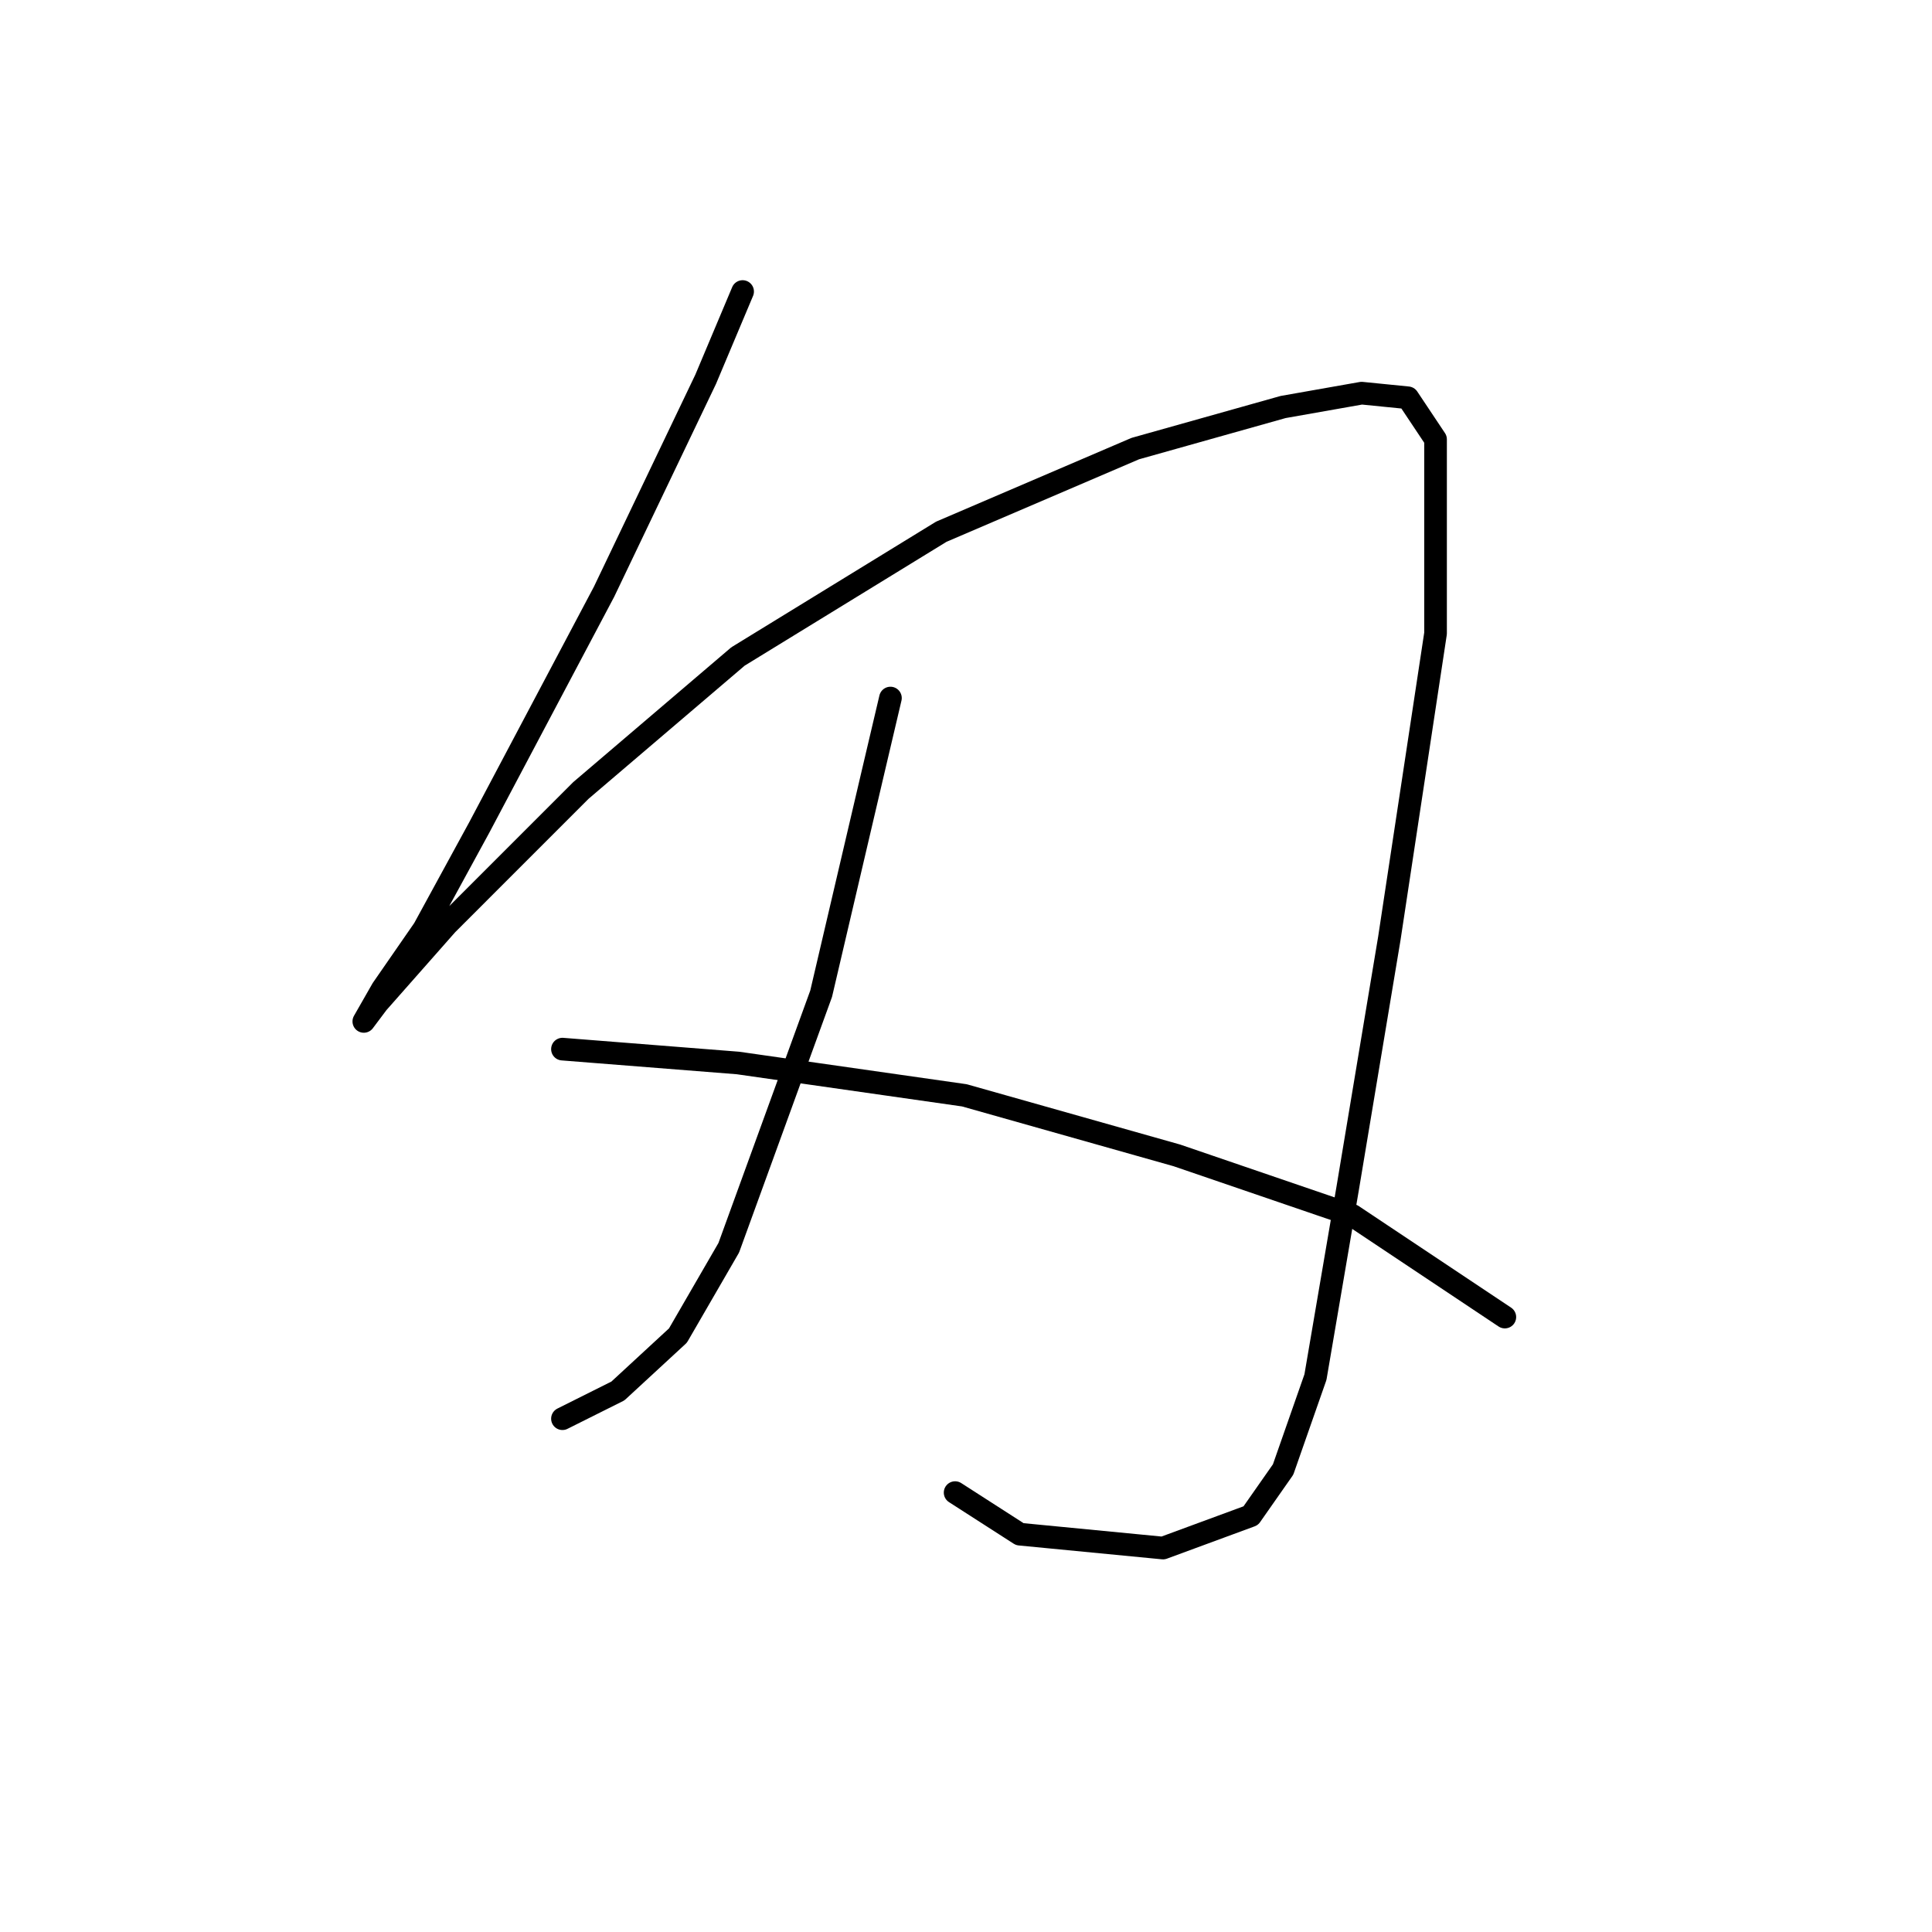 <?xml version="1.0" standalone="no"?>
    <svg width="256" height="256" xmlns="http://www.w3.org/2000/svg" version="1.1">
    <polyline stroke="black" stroke-width="3" stroke-linecap="round" fill="transparent" stroke-linejoin="round" points="98.401 38.629 93.504 50.259 80.037 78.416 63.51 109.634 56.165 123.1 50.656 131.058 48.207 135.343 50.044 132.894 59.226 122.488 76.977 104.737 97.789 86.986 124.722 70.459 150.43 59.441 170.018 53.932 180.424 52.095 186.545 52.707 190.218 58.216 190.218 83.925 184.097 124.325 178.588 157.379 174.303 182.475 170.018 194.718 165.733 200.839 154.103 205.124 135.128 203.287 126.558 197.778 126.558 197.778 " />
        <polyline stroke="black" stroke-width="3" stroke-linecap="round" fill="transparent" stroke-linejoin="round" points="117.988 92.495 115.54 102.901 108.807 131.67 96.564 165.336 89.831 176.966 81.874 184.312 74.528 187.985 74.528 187.985 " />
        <polyline stroke="black" stroke-width="3" stroke-linecap="round" fill="transparent" stroke-linejoin="round" points="74.528 139.015 97.789 140.852 127.782 145.137 155.939 153.094 179.2 161.052 199.399 174.518 199.399 174.518 " />
        </svg>